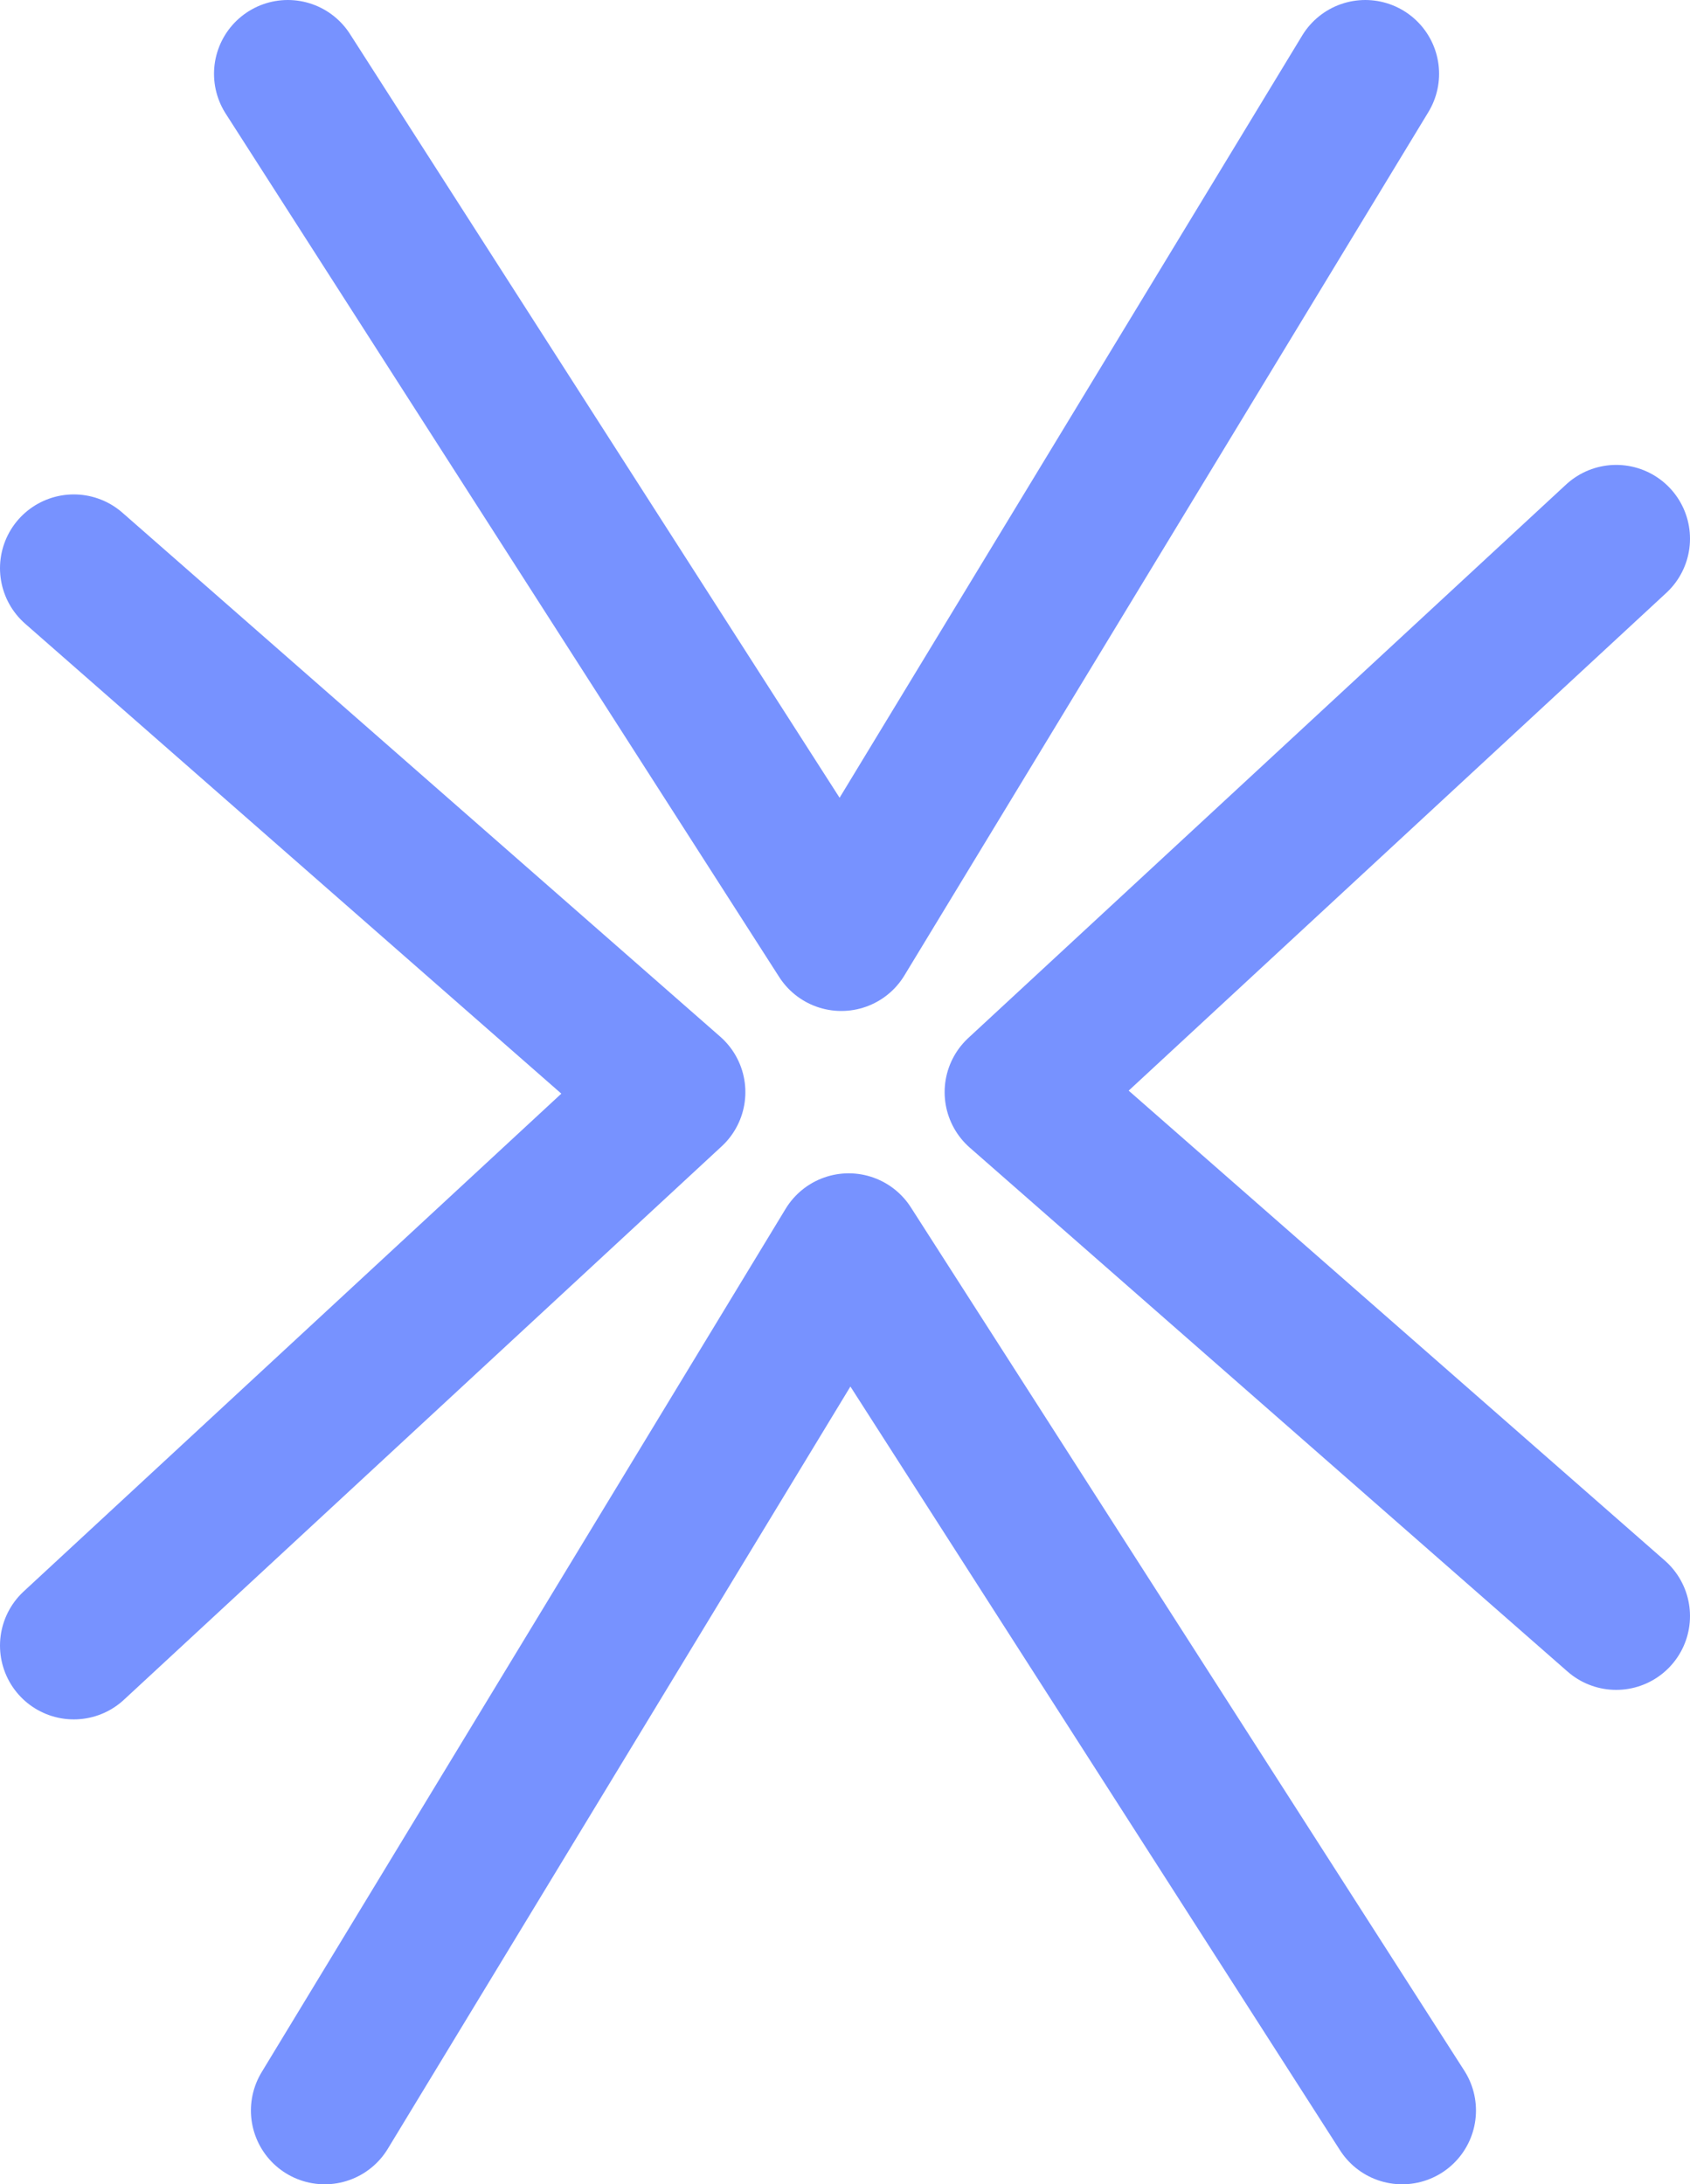 <?xml version="1.0" encoding="UTF-8" standalone="no"?>
<svg xmlns:xlink="http://www.w3.org/1999/xlink" height="14.8px" width="11.45px" xmlns="http://www.w3.org/2000/svg">
  <g transform="matrix(1.0, 0.0, 0.0, 1.0, 5.7, 7.4)">
    <path d="M-3.75 -6.9 L0.0 -1.05 3.55 -6.9 M-5.2 3.75 L-1.15 0.0 -5.2 -3.55 M5.25 -3.75 L1.2 0.0 5.25 3.55 M3.8 6.9 L0.05 1.05 -3.5 6.9" fill="none" stroke="#7792ff" stroke-linecap="round" stroke-linejoin="round" stroke-width="1.0"/>
  </g>
</svg>
